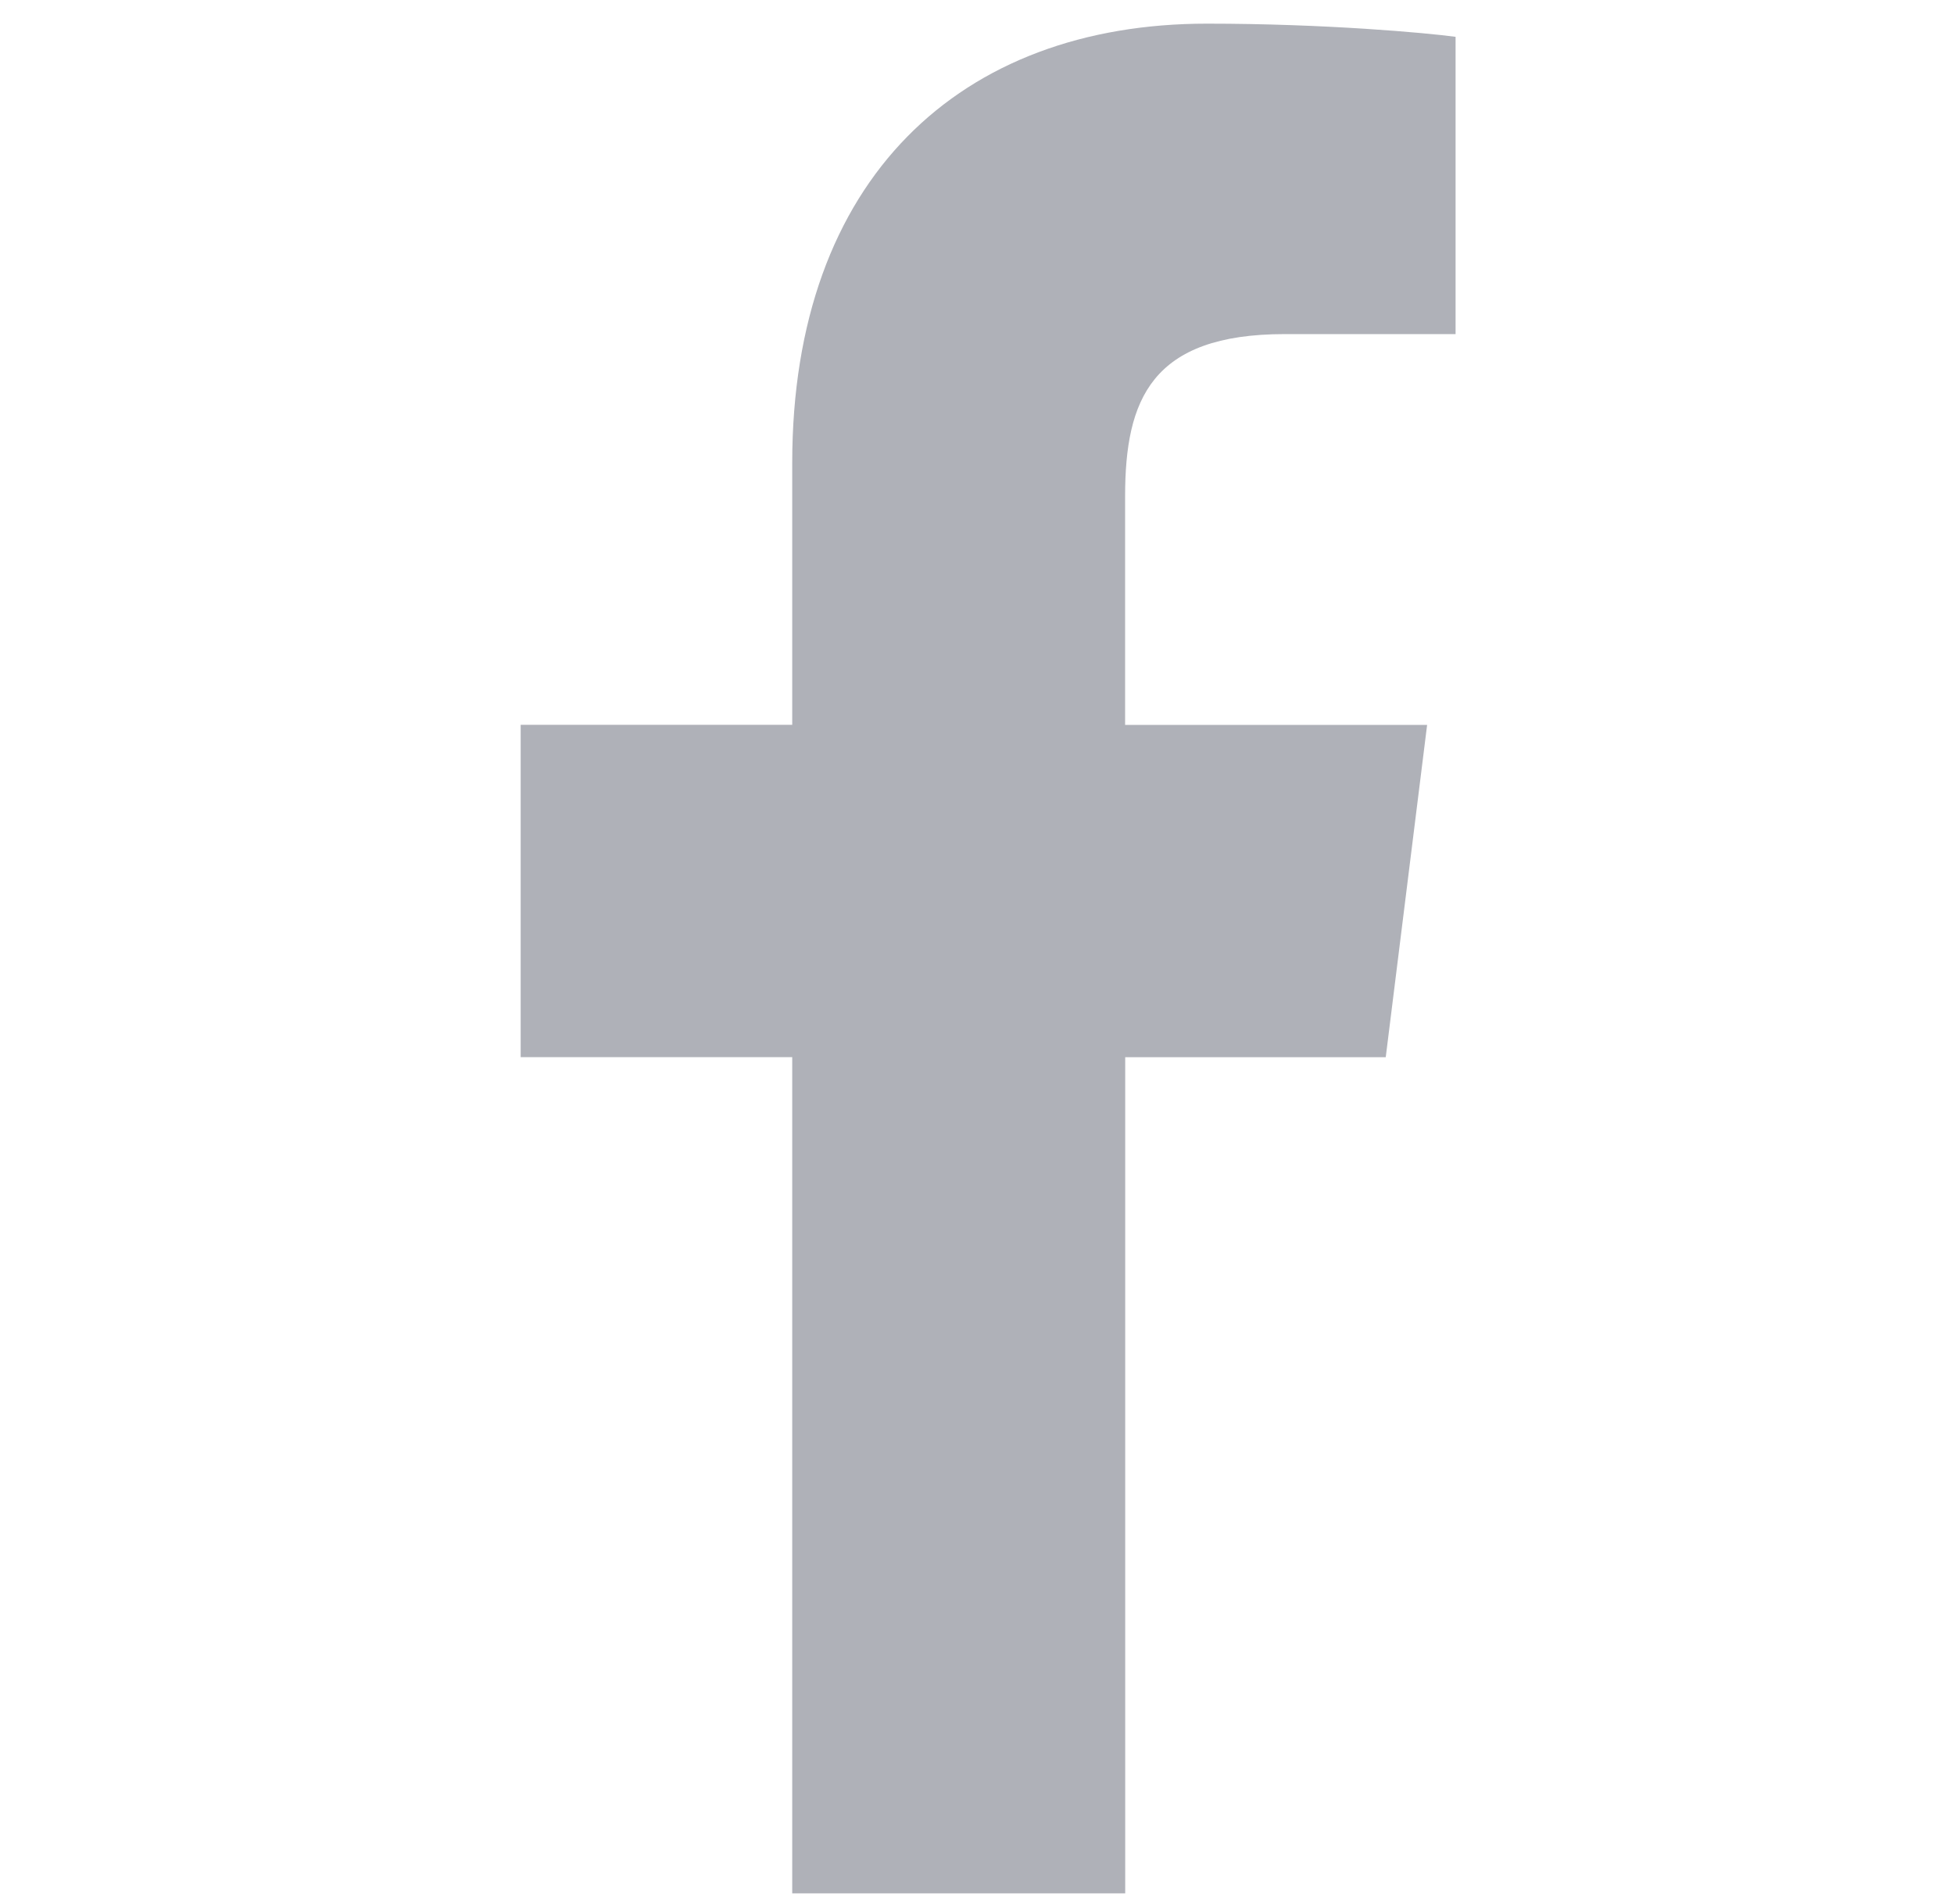 <svg width="39" height="38" fill="none" xmlns="http://www.w3.org/2000/svg"><g clip-path="url(#clip0)"><path d="M25.645 6.668h3.407V.735c-.588-.08-2.61-.263-4.963-.263-4.912 0-8.277 3.09-8.277 8.768v5.226h-5.42V21.1h5.42v16.69h6.646V21.101h5.2l.826-6.633h-6.028v-4.57c.002-1.917.518-3.23 3.189-3.23z" fill="#AFB1B8"/></g><defs><clipPath id="clip0"><path fill="#fff" transform="translate(.771 .472)" d="M0 0h37.317v37.317H0z"/></clipPath></defs></svg>